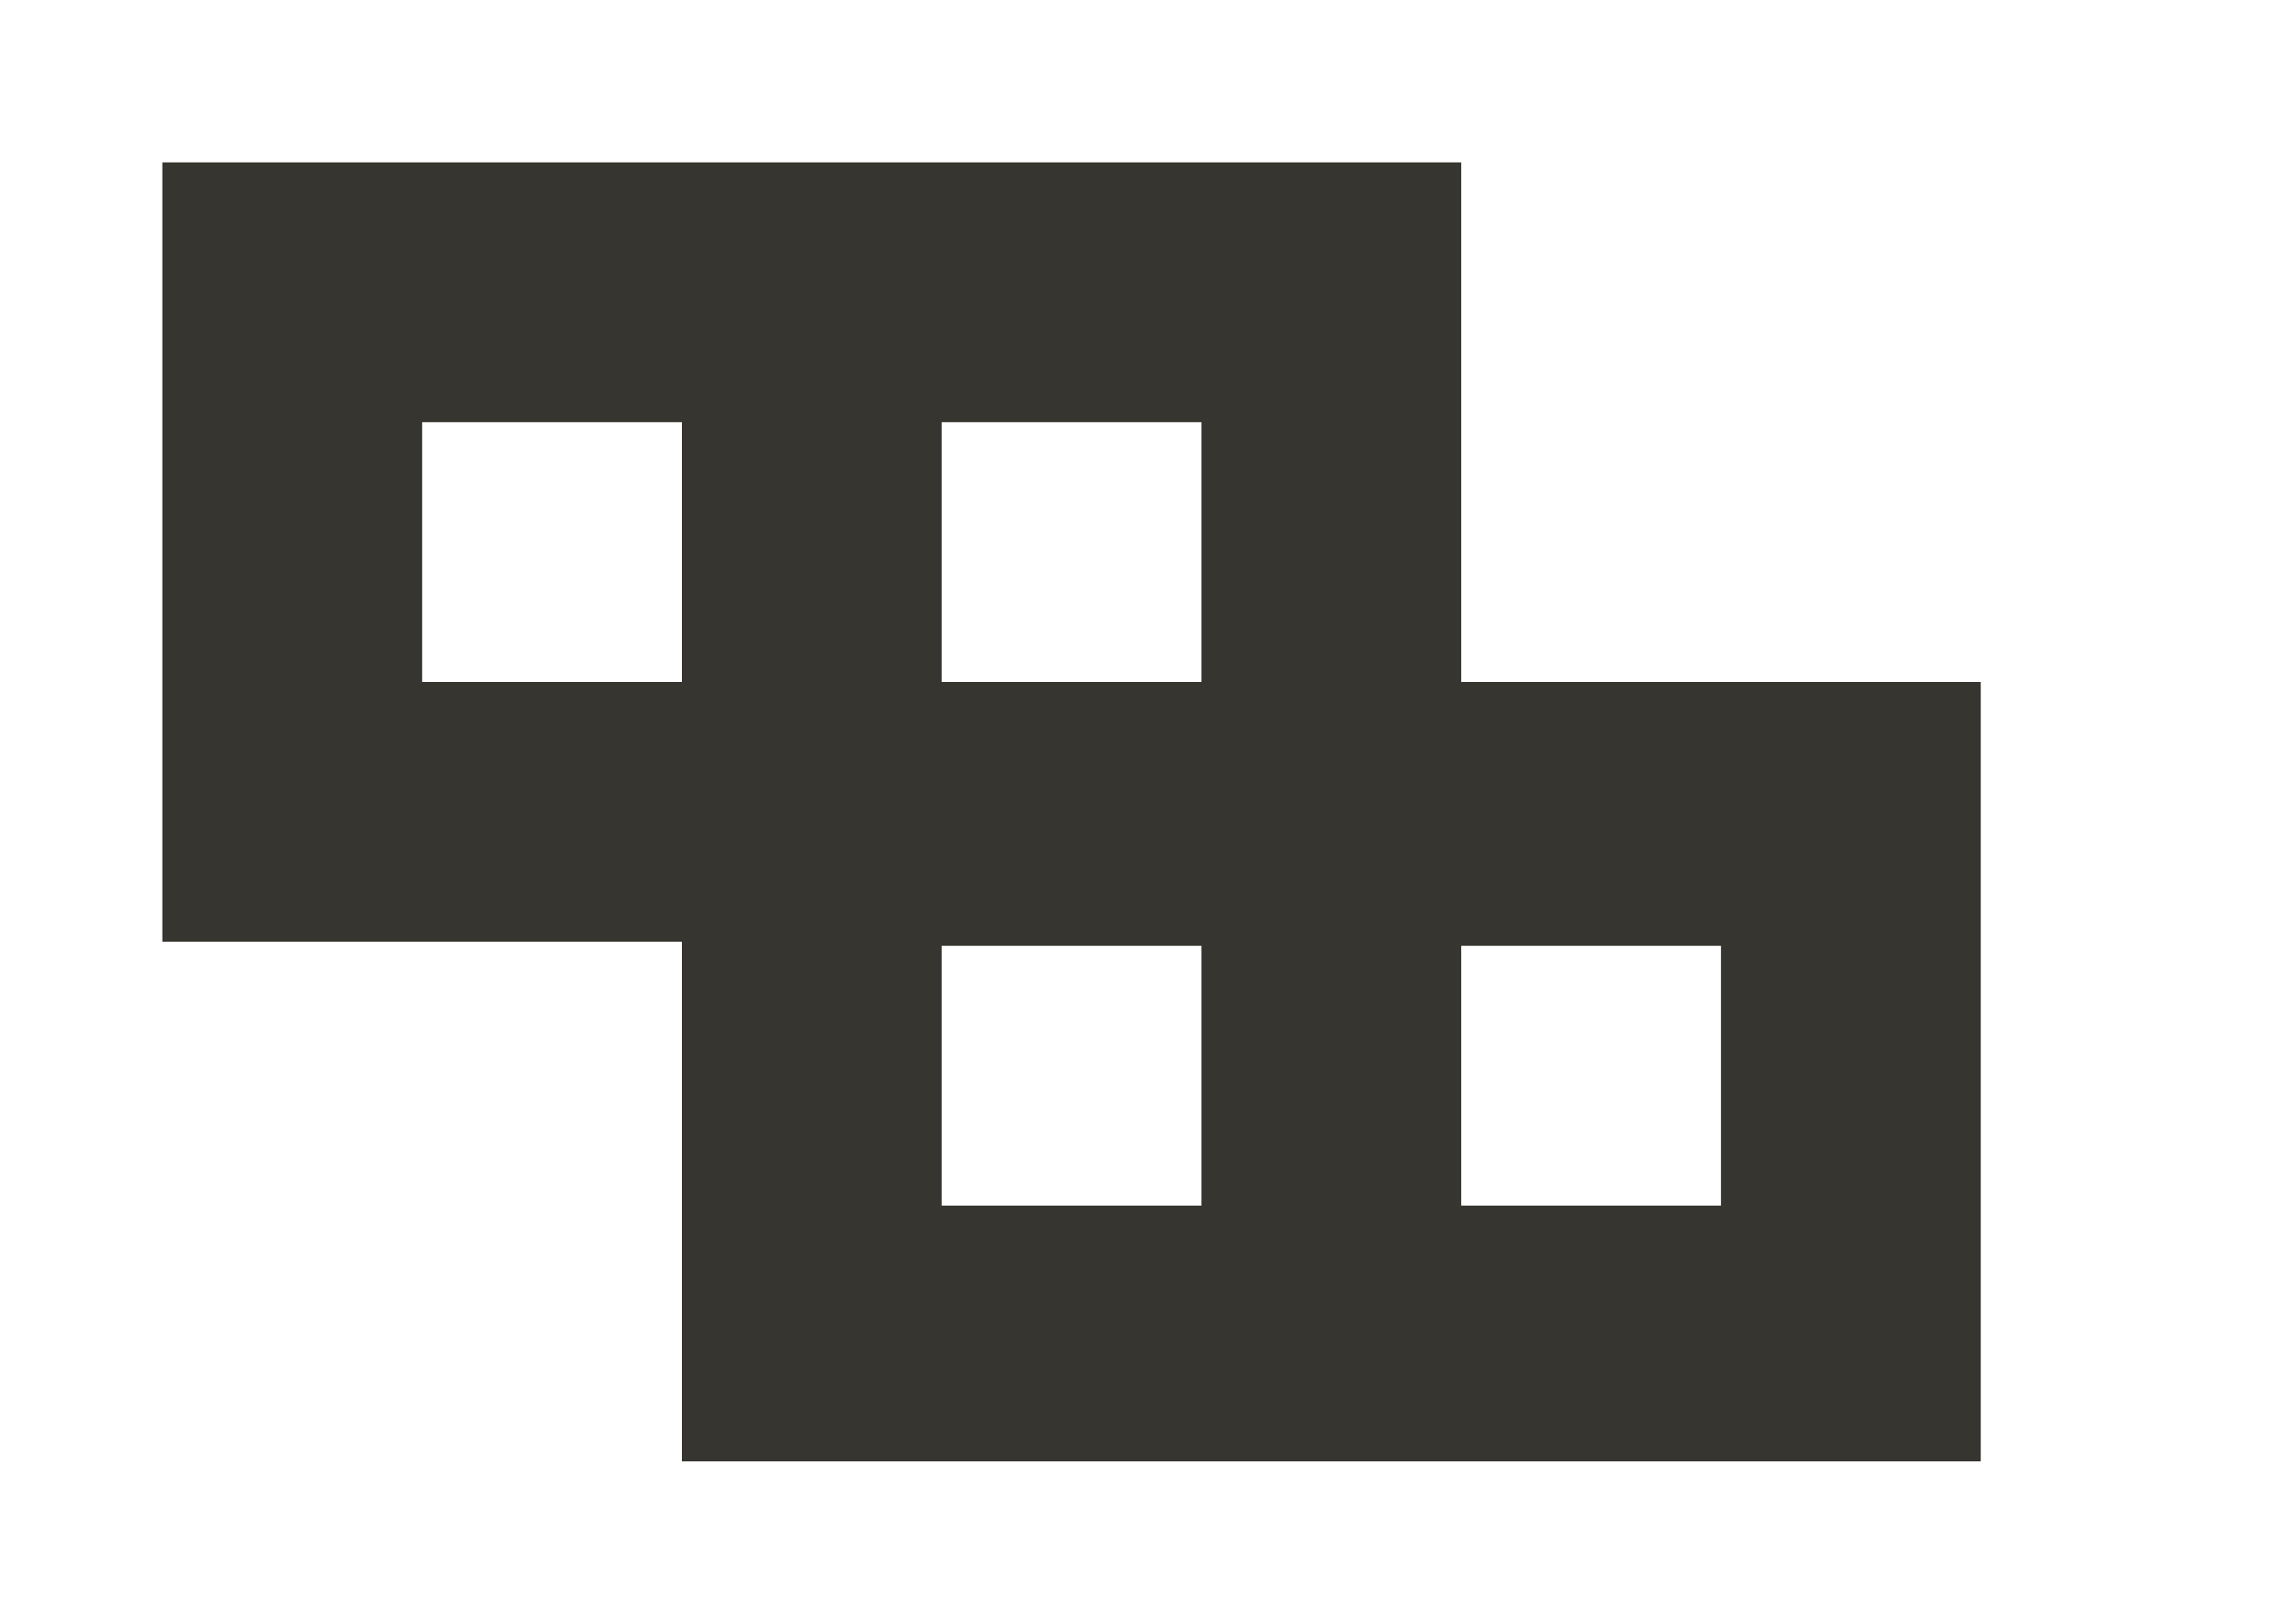 <!-- Generated by IcoMoon.io -->
<svg version="1.1" xmlns="http://www.w3.org/2000/svg" width="56" height="40" viewBox="0 0 56 40">
<title>mp-tetrix-1</title>
<path fill="#37352f" d="M36 29.699v-6.4h6.4v6.4h-6.4zM23.2 16.8v-6.4h6.4v6.4h-6.4zM23.2 29.699v-6.4h6.4v6.4h-6.4zM10.4 16.8v-6.4h6.4v6.4h-6.4zM36 16.8v-12.8h-32v19.2h12.8v12.8h32v-19.2h-12.8z"></path>
</svg>
